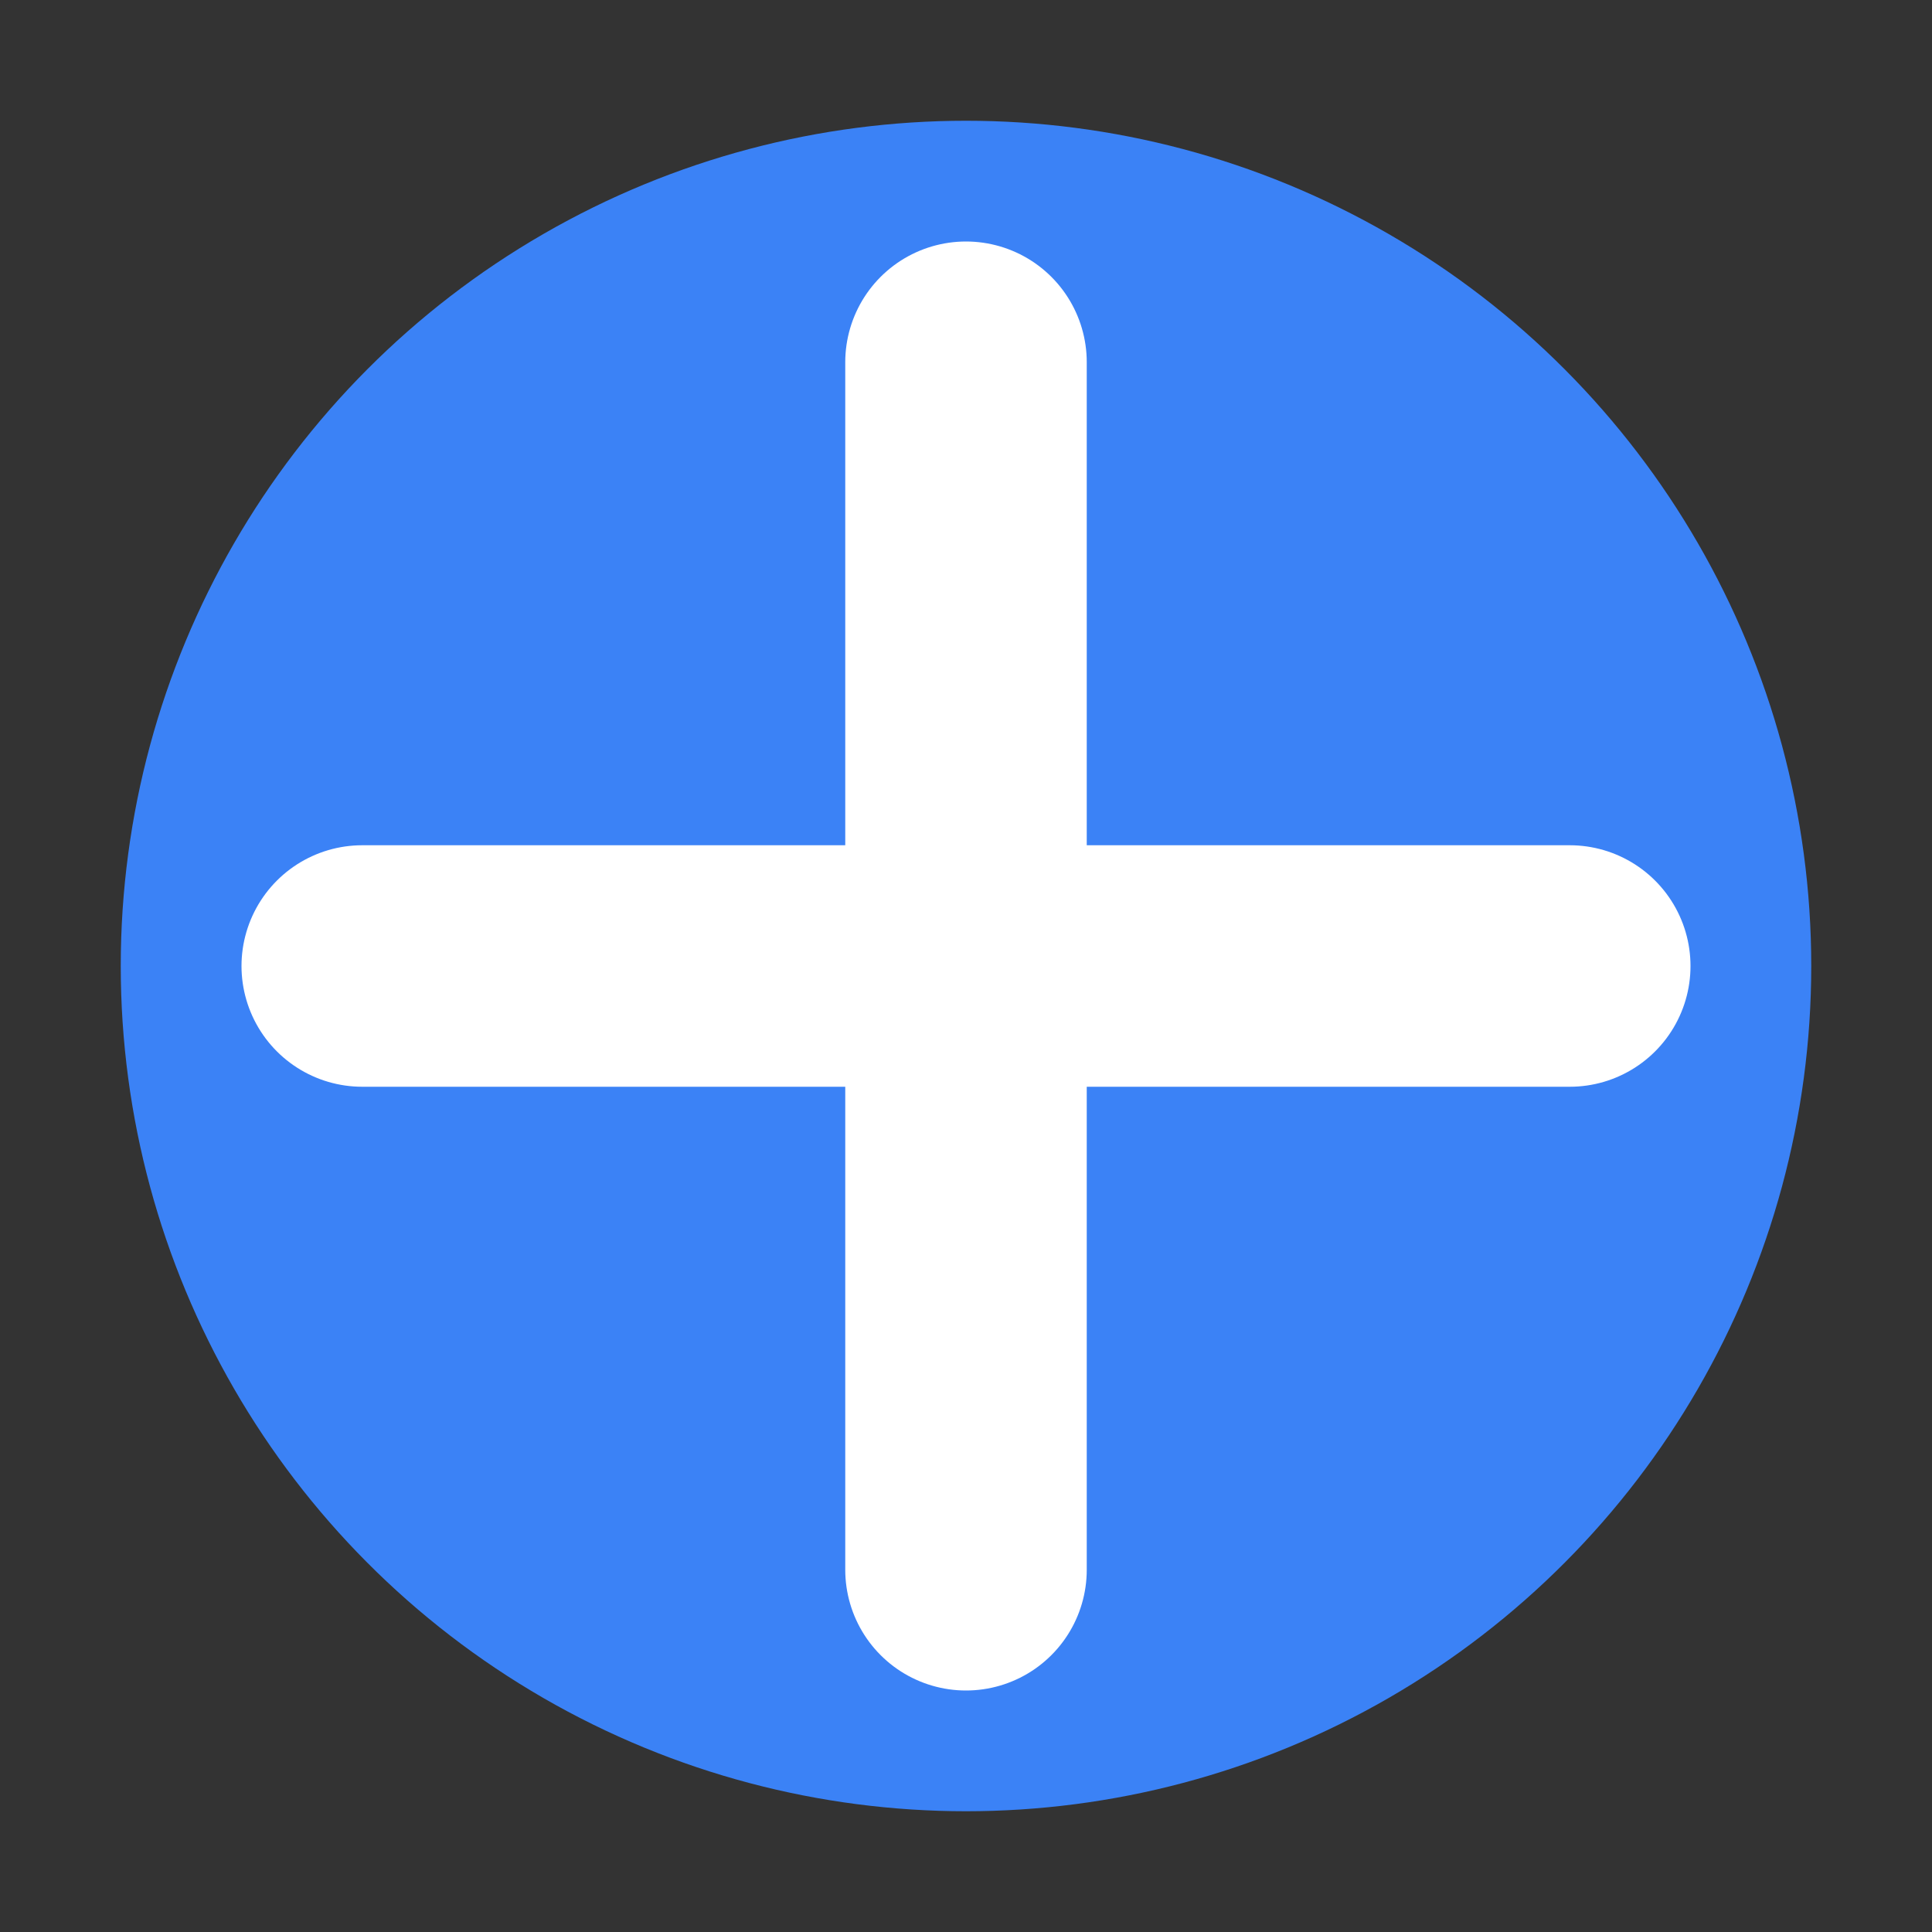 <svg xmlns="http://www.w3.org/2000/svg" width="32" height="32" viewBox="0 0 32 32">
  <rect x="0" y="0" width="32" height="32" fill="#333333" stroke="none"/>
  <circle cx="16" cy="16" r="14" fill="#3b82f6" />
  <path d="M16 6 L16 26 M6 16 L26 16" stroke="white" stroke-width="4" stroke-linecap="round" />
</svg>